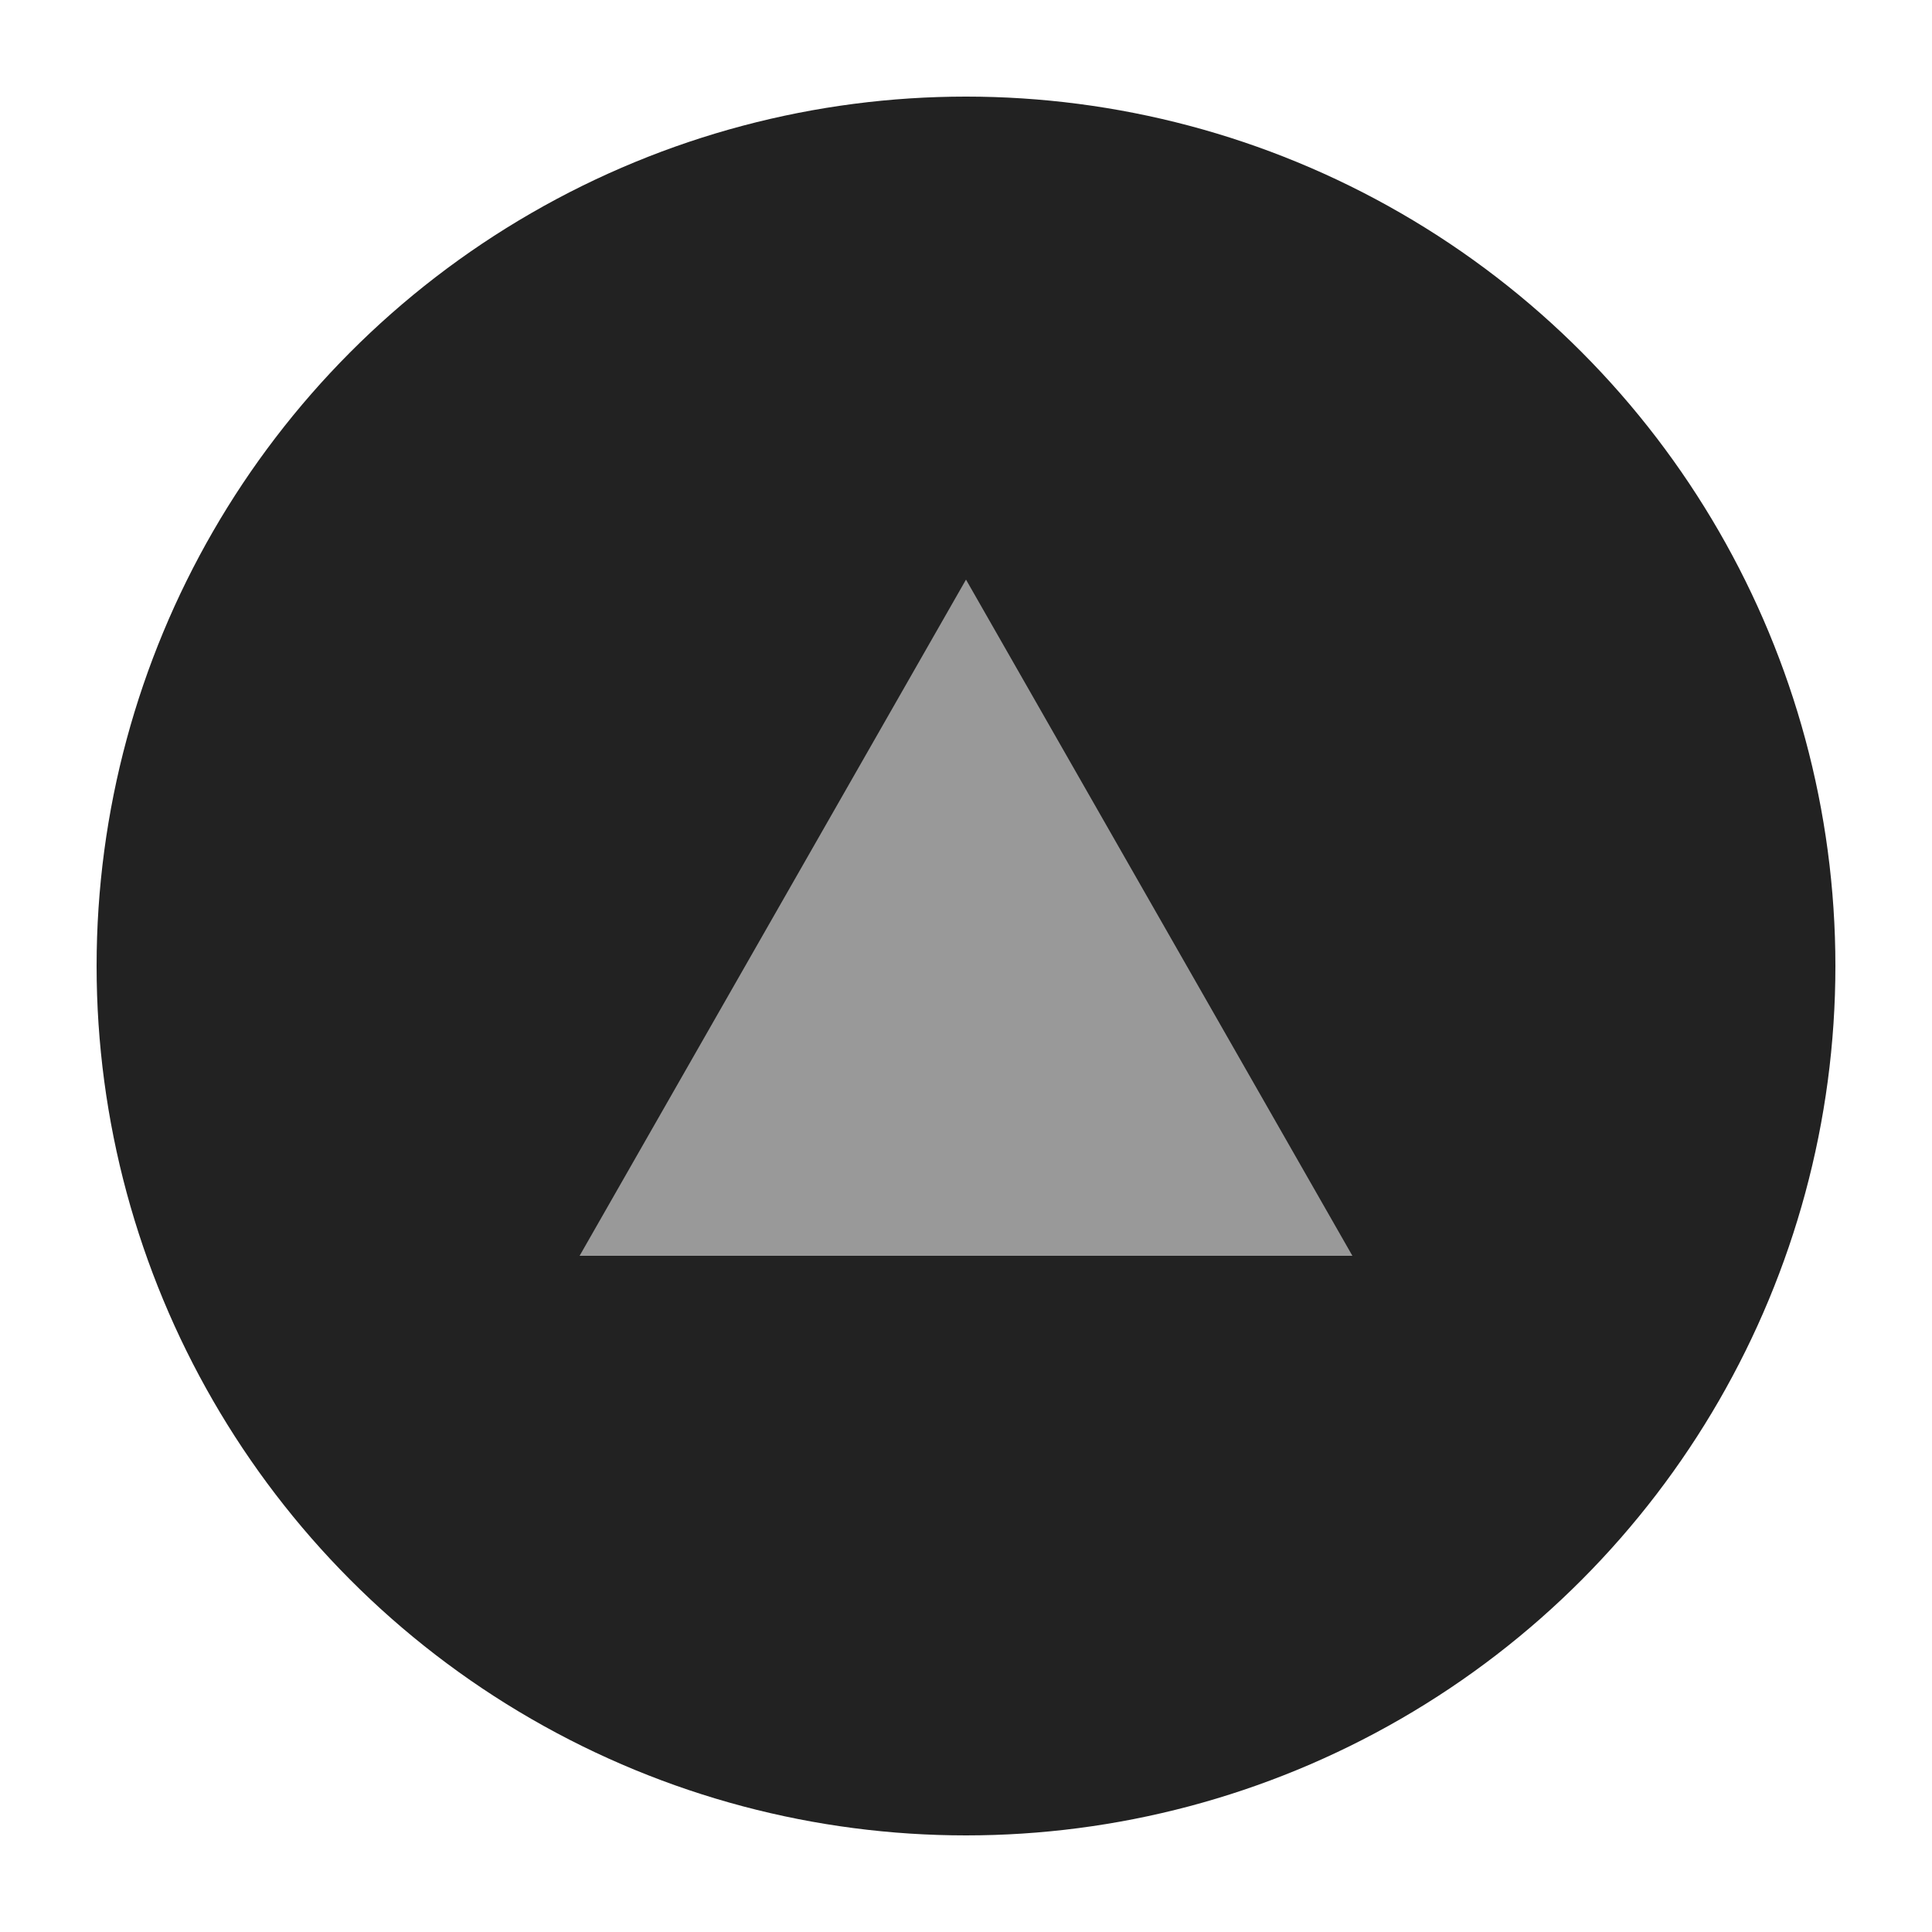 <?xml version="1.0" encoding="utf-8"?>
<!DOCTYPE svg PUBLIC "-//W3C//DTD SVG 1.1//EN" "http://www.w3.org/Graphics/SVG/1.1/DTD/svg11.dtd">
<svg version="1.1" xmlns="http://www.w3.org/2000/svg" xmlns:xlink="http://www.w3.org/1999/xlink"
    x="0px" y="0px"
    width="400px" height="400px" viewBox="0 0 400 400" enable-background="new 0 0 400 400"
    xml:space="preserve">
    <g>
        <!-- Dark gray circular background -->
        <circle cx="200" cy="200" r="180" fill="#222222"/>

        <!-- Chevron shape -->
        <polygon fill="#999" points="200,120 280,260 120,260 "/>
    </g>
</svg>
